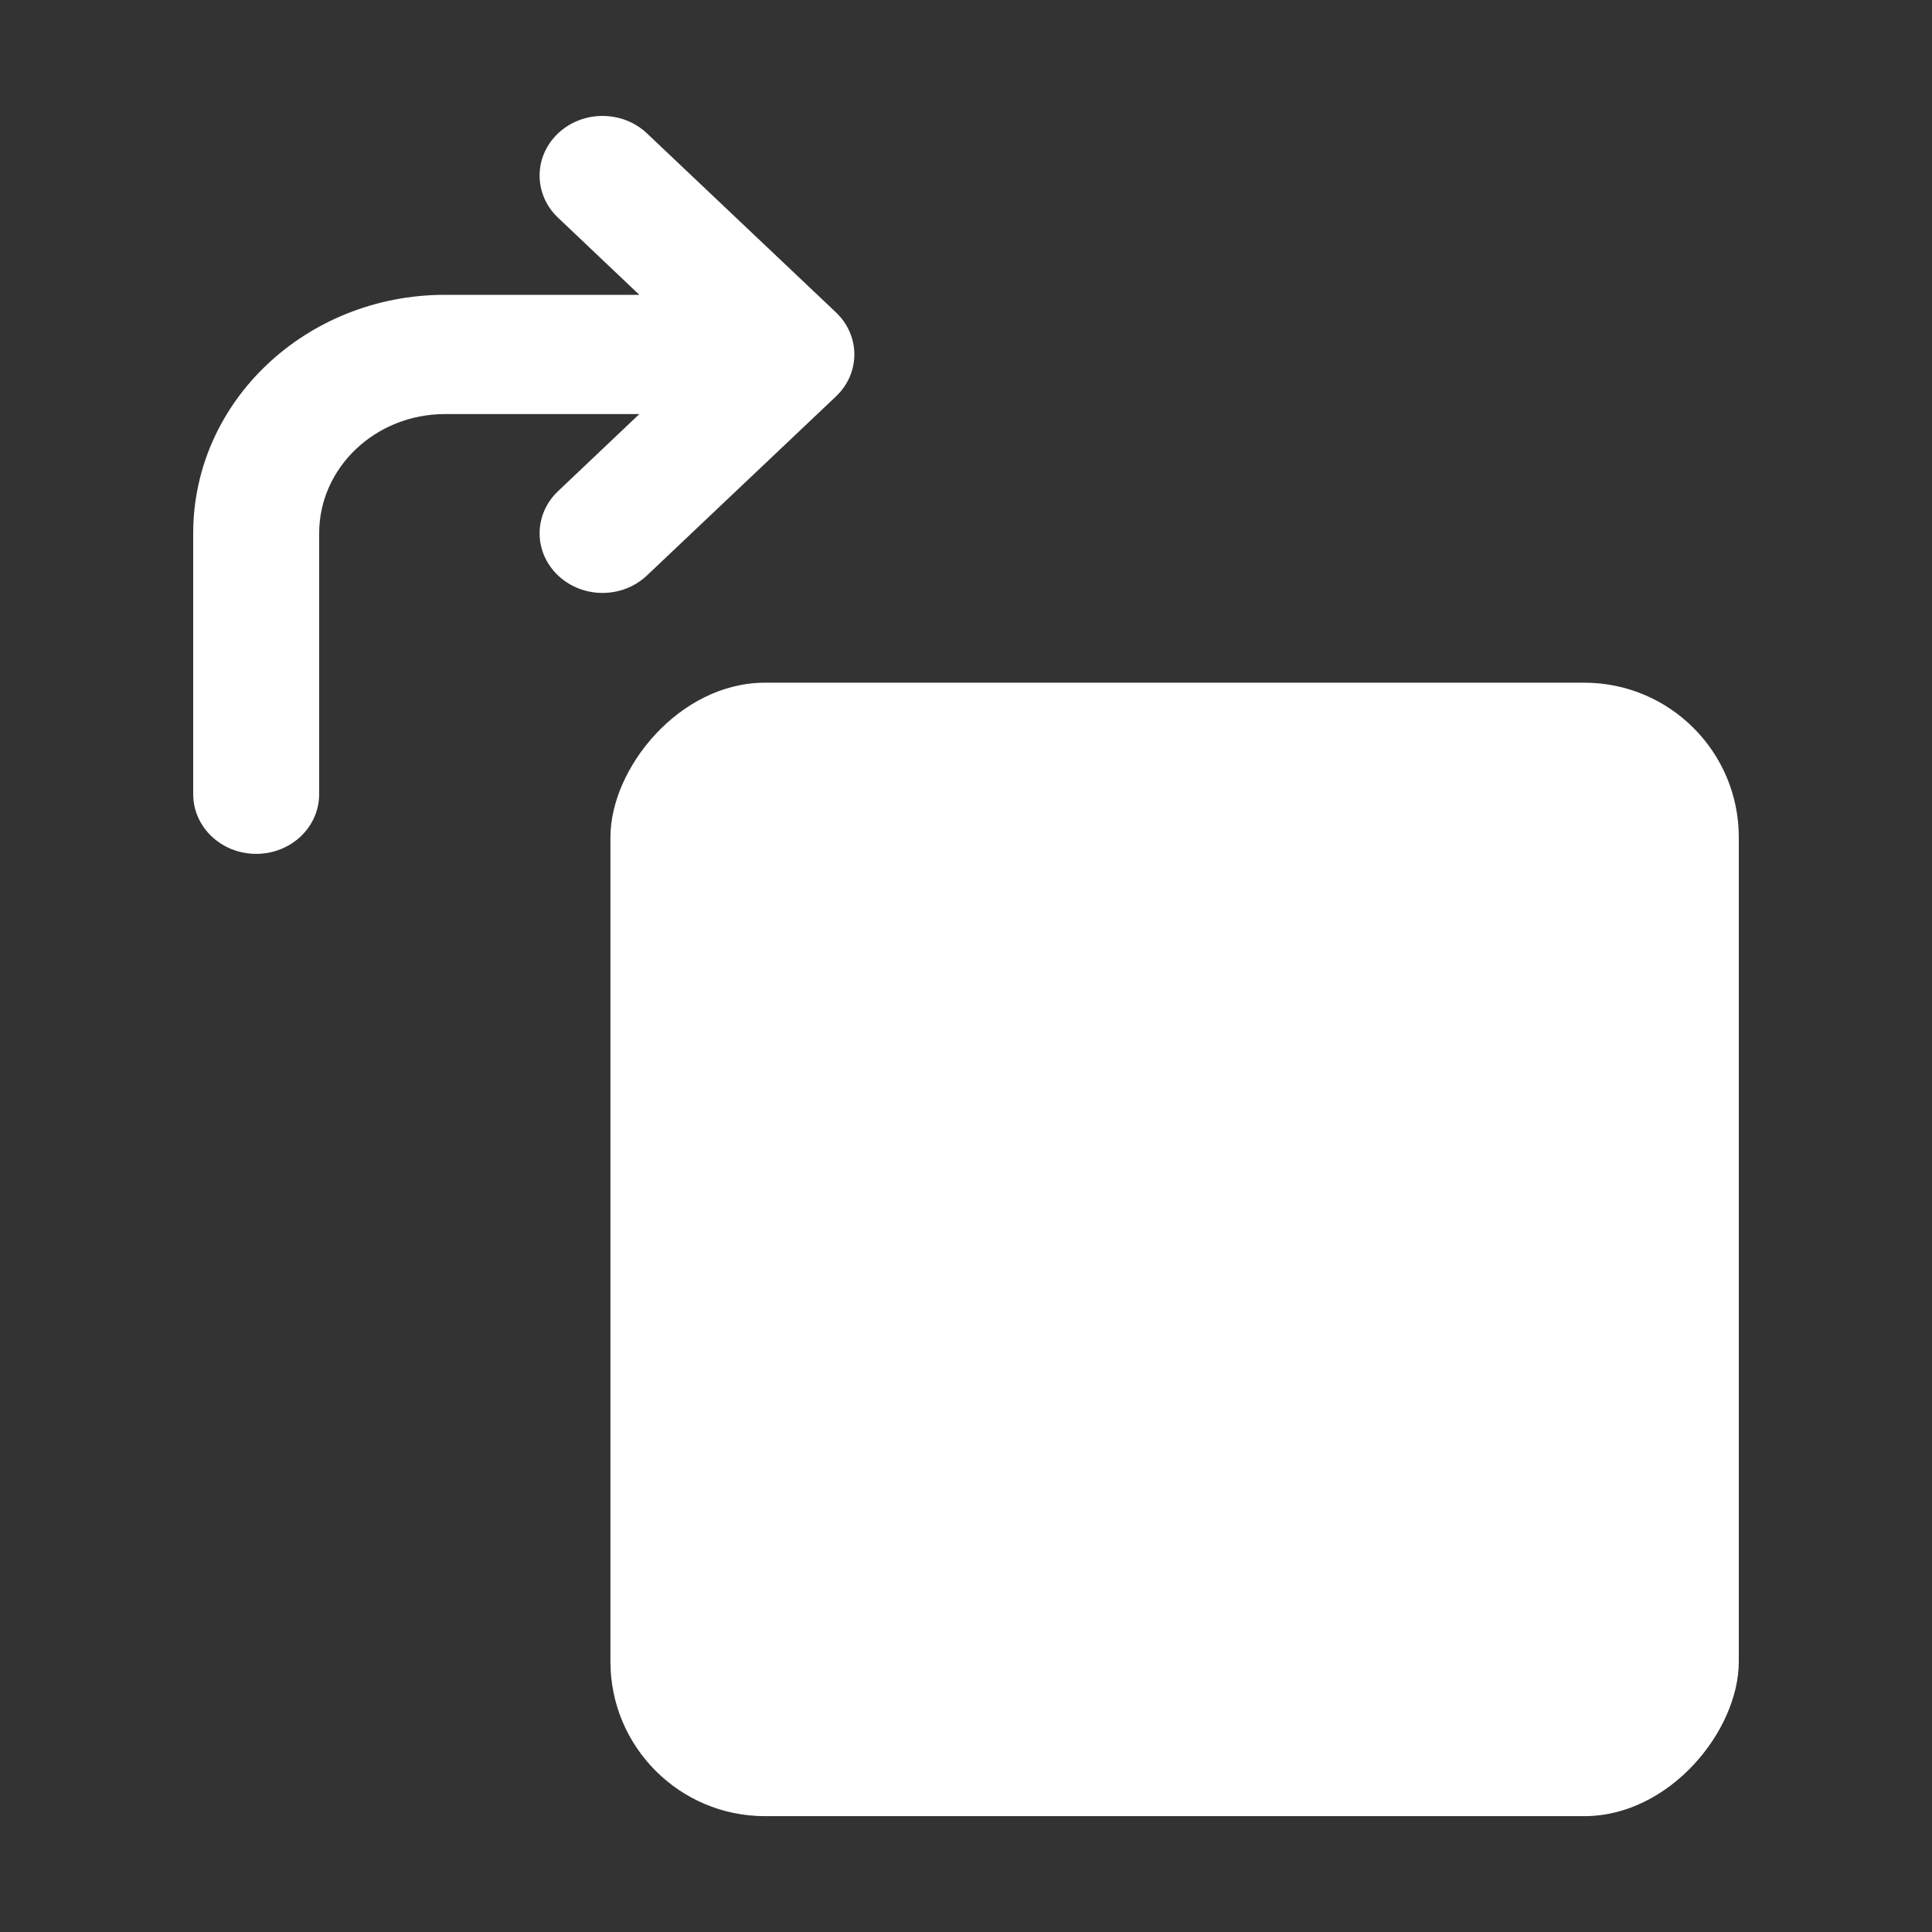 <svg width="25" height="25" viewBox="0 0 25 25" fill="none" xmlns="http://www.w3.org/2000/svg">
<rect x="0" y="0" width="25" height="25" fill="#333333" stroke="none"/>
<rect width="14.601" height="14.667" rx="2" transform="matrix(-1 0 0 1 22.5 8.834)" fill="white"/>
<path d="M7.221 1.726C7.539 1.425 8.054 1.425 8.372 1.726L10.816 4.041C11.135 4.343 11.135 4.83 10.816 5.131L8.372 7.446C8.054 7.748 7.539 7.748 7.221 7.446C6.903 7.145 6.903 6.658 7.221 6.356L8.273 5.358H5.759C4.859 5.358 4.13 6.05 4.13 6.901V10.277C4.13 10.704 3.765 11.049 3.315 11.049C2.865 11.049 2.5 10.704 2.5 10.277V6.901C2.5 5.196 3.959 3.815 5.759 3.815H8.273L7.221 2.817C6.903 2.516 6.903 2.027 7.221 1.726Z" fill="white"/>
</svg>

